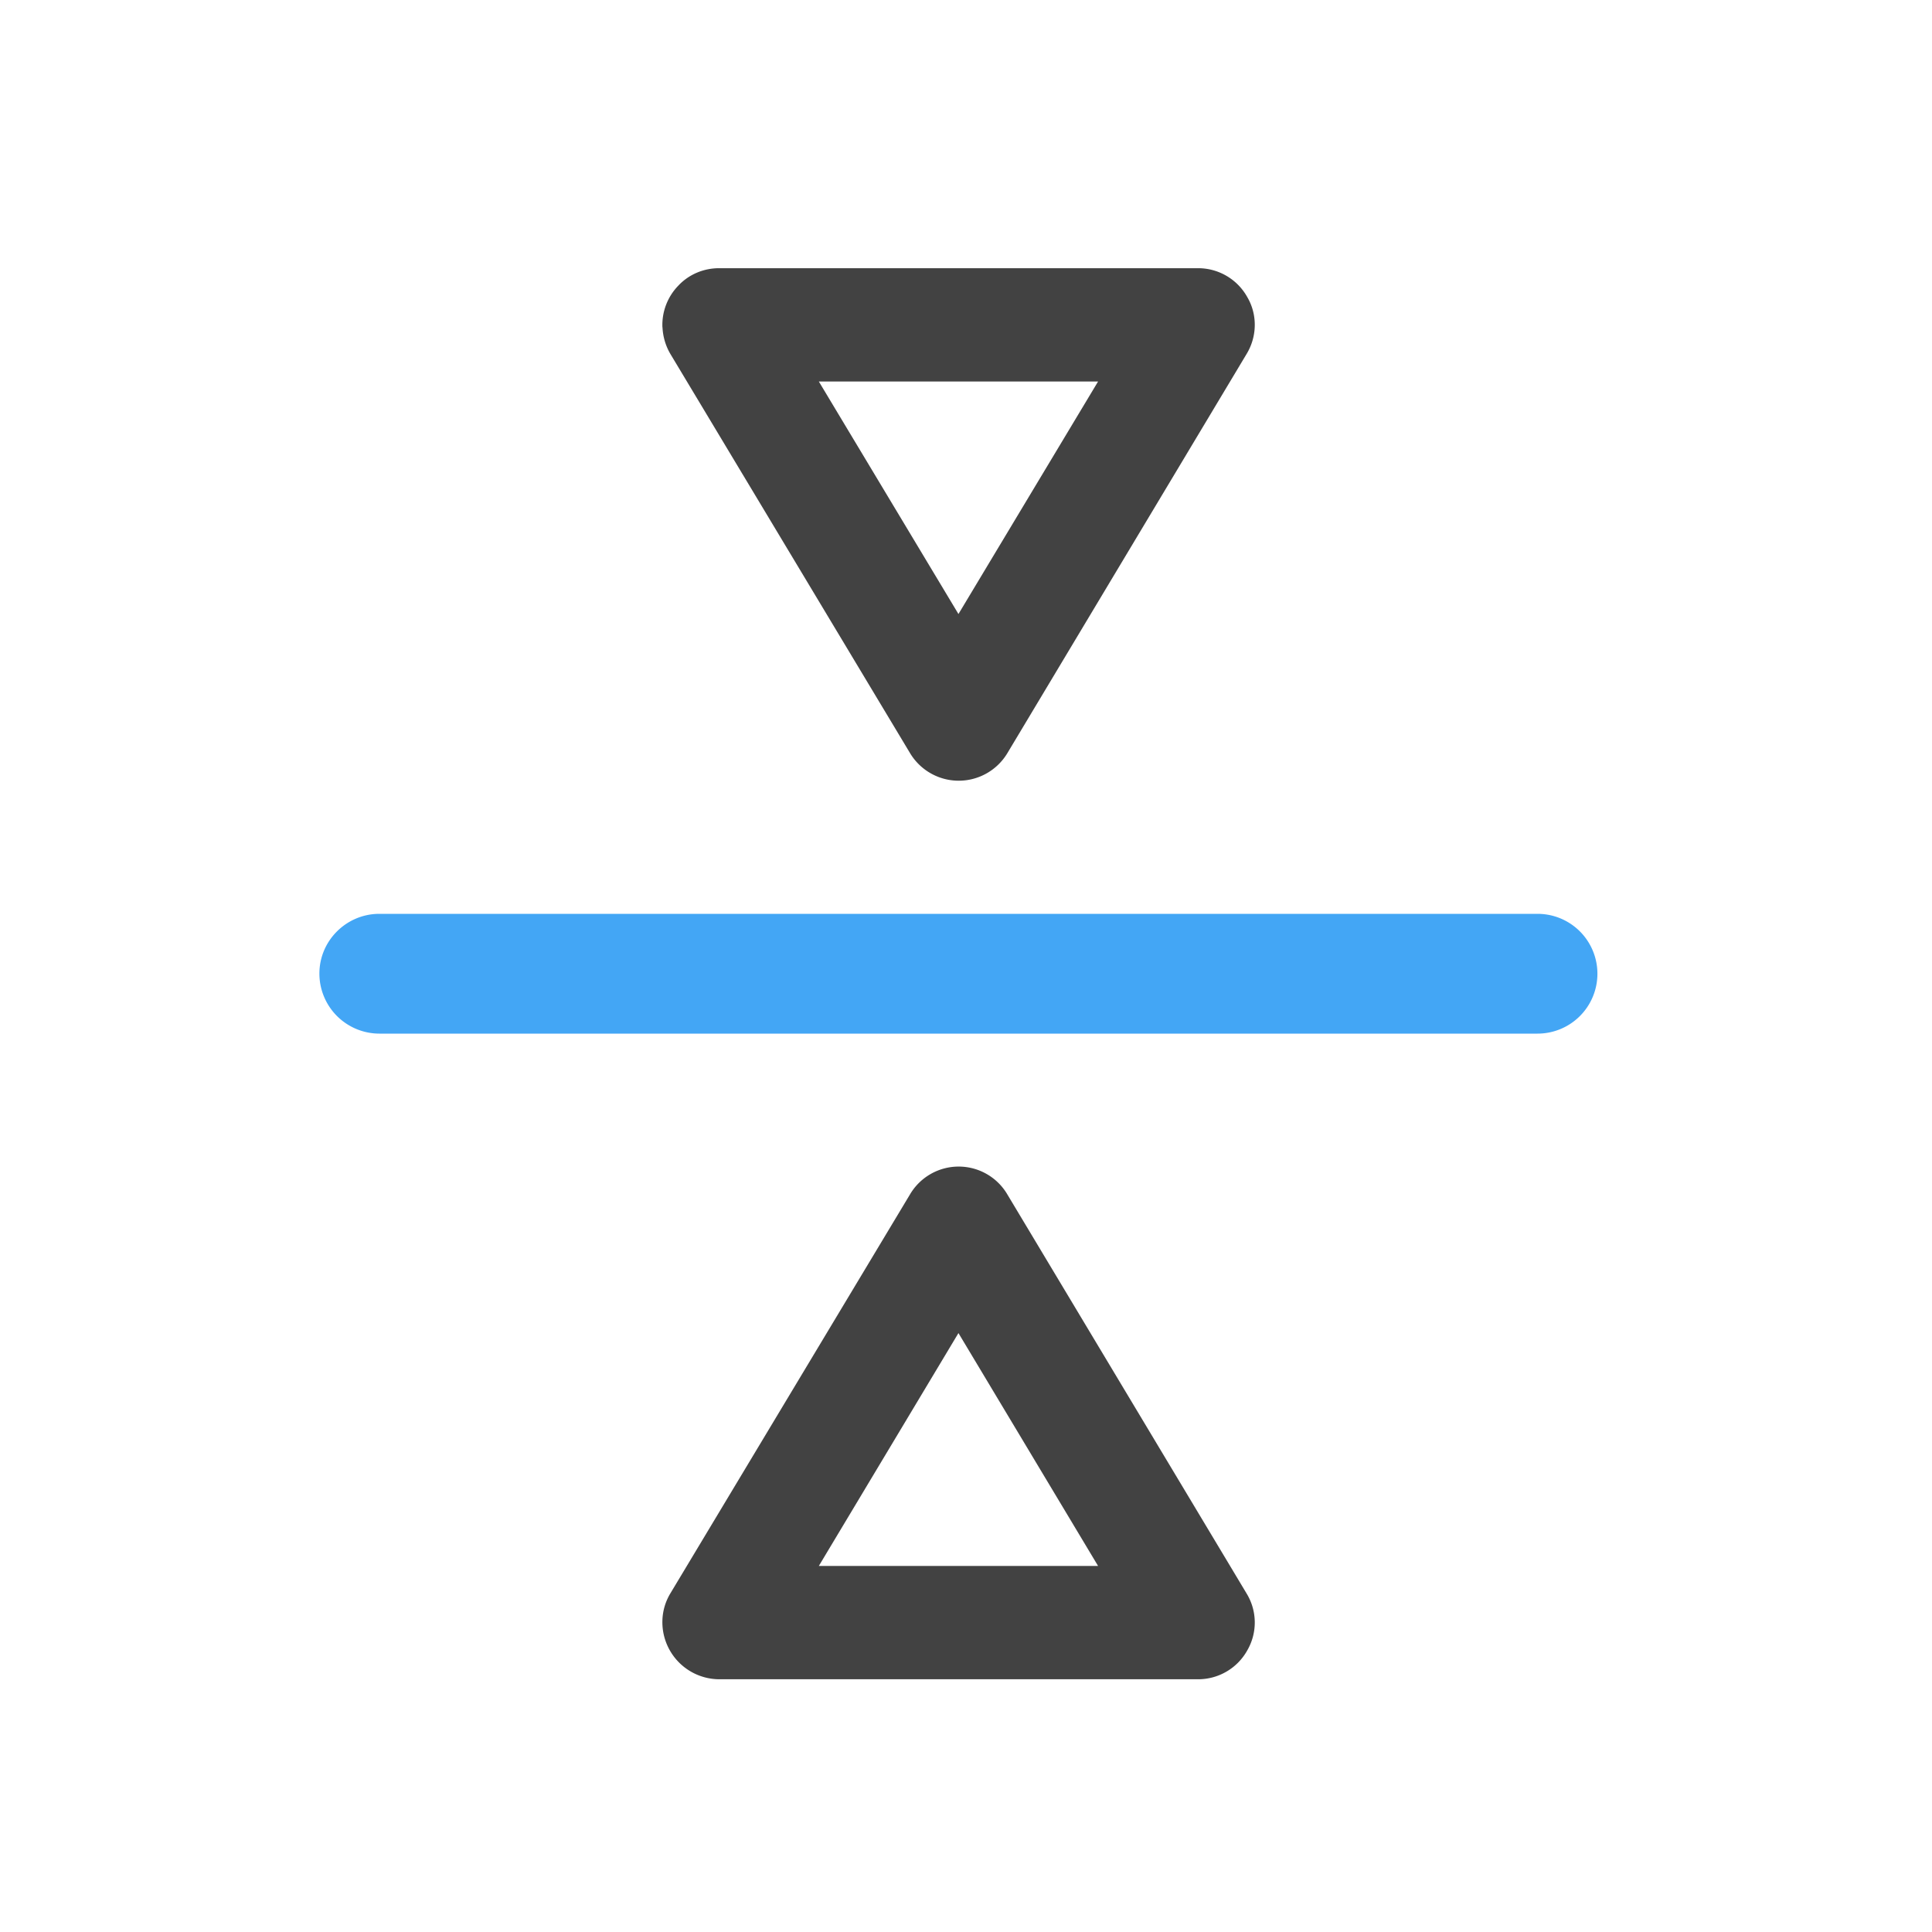 <svg xmlns="http://www.w3.org/2000/svg" width="22pt" height="22pt" viewBox="0 0 22 22"><path d="M7.543 3.727a.641.641 0 0 1 .18-.473c.12-.129.289-.2.465-.2h5.457a.64.64 0 0 1 .558.329c.117.199.113.449-.008.648L11.47 8.578a.646.646 0 0 1-1.106 0l-2.73-4.547a.656.656 0 0 1-.09-.304zm1.781.617l1.59 2.648 1.59-2.648zm0 0M7.543 18.45a.65.65 0 0 0 .645.672h5.457a.64.64 0 0 0 .558-.329.633.633 0 0 0-.008-.648l-2.726-4.547a.643.643 0 0 0-1.105 0l-2.731 4.547a.63.63 0 0 0-.09.304zm1.781-.618l1.59-2.652 1.59 2.652zm0 0" fill="#424242"/><path d="M3.637 11.086c0-.375.308-.68.683-.68h13.188a.681.681 0 1 1 0 1.364H4.32a.684.684 0 0 1-.683-.684zm0 0" fill="#42a5f5" fill-opacity=".992"/></svg>